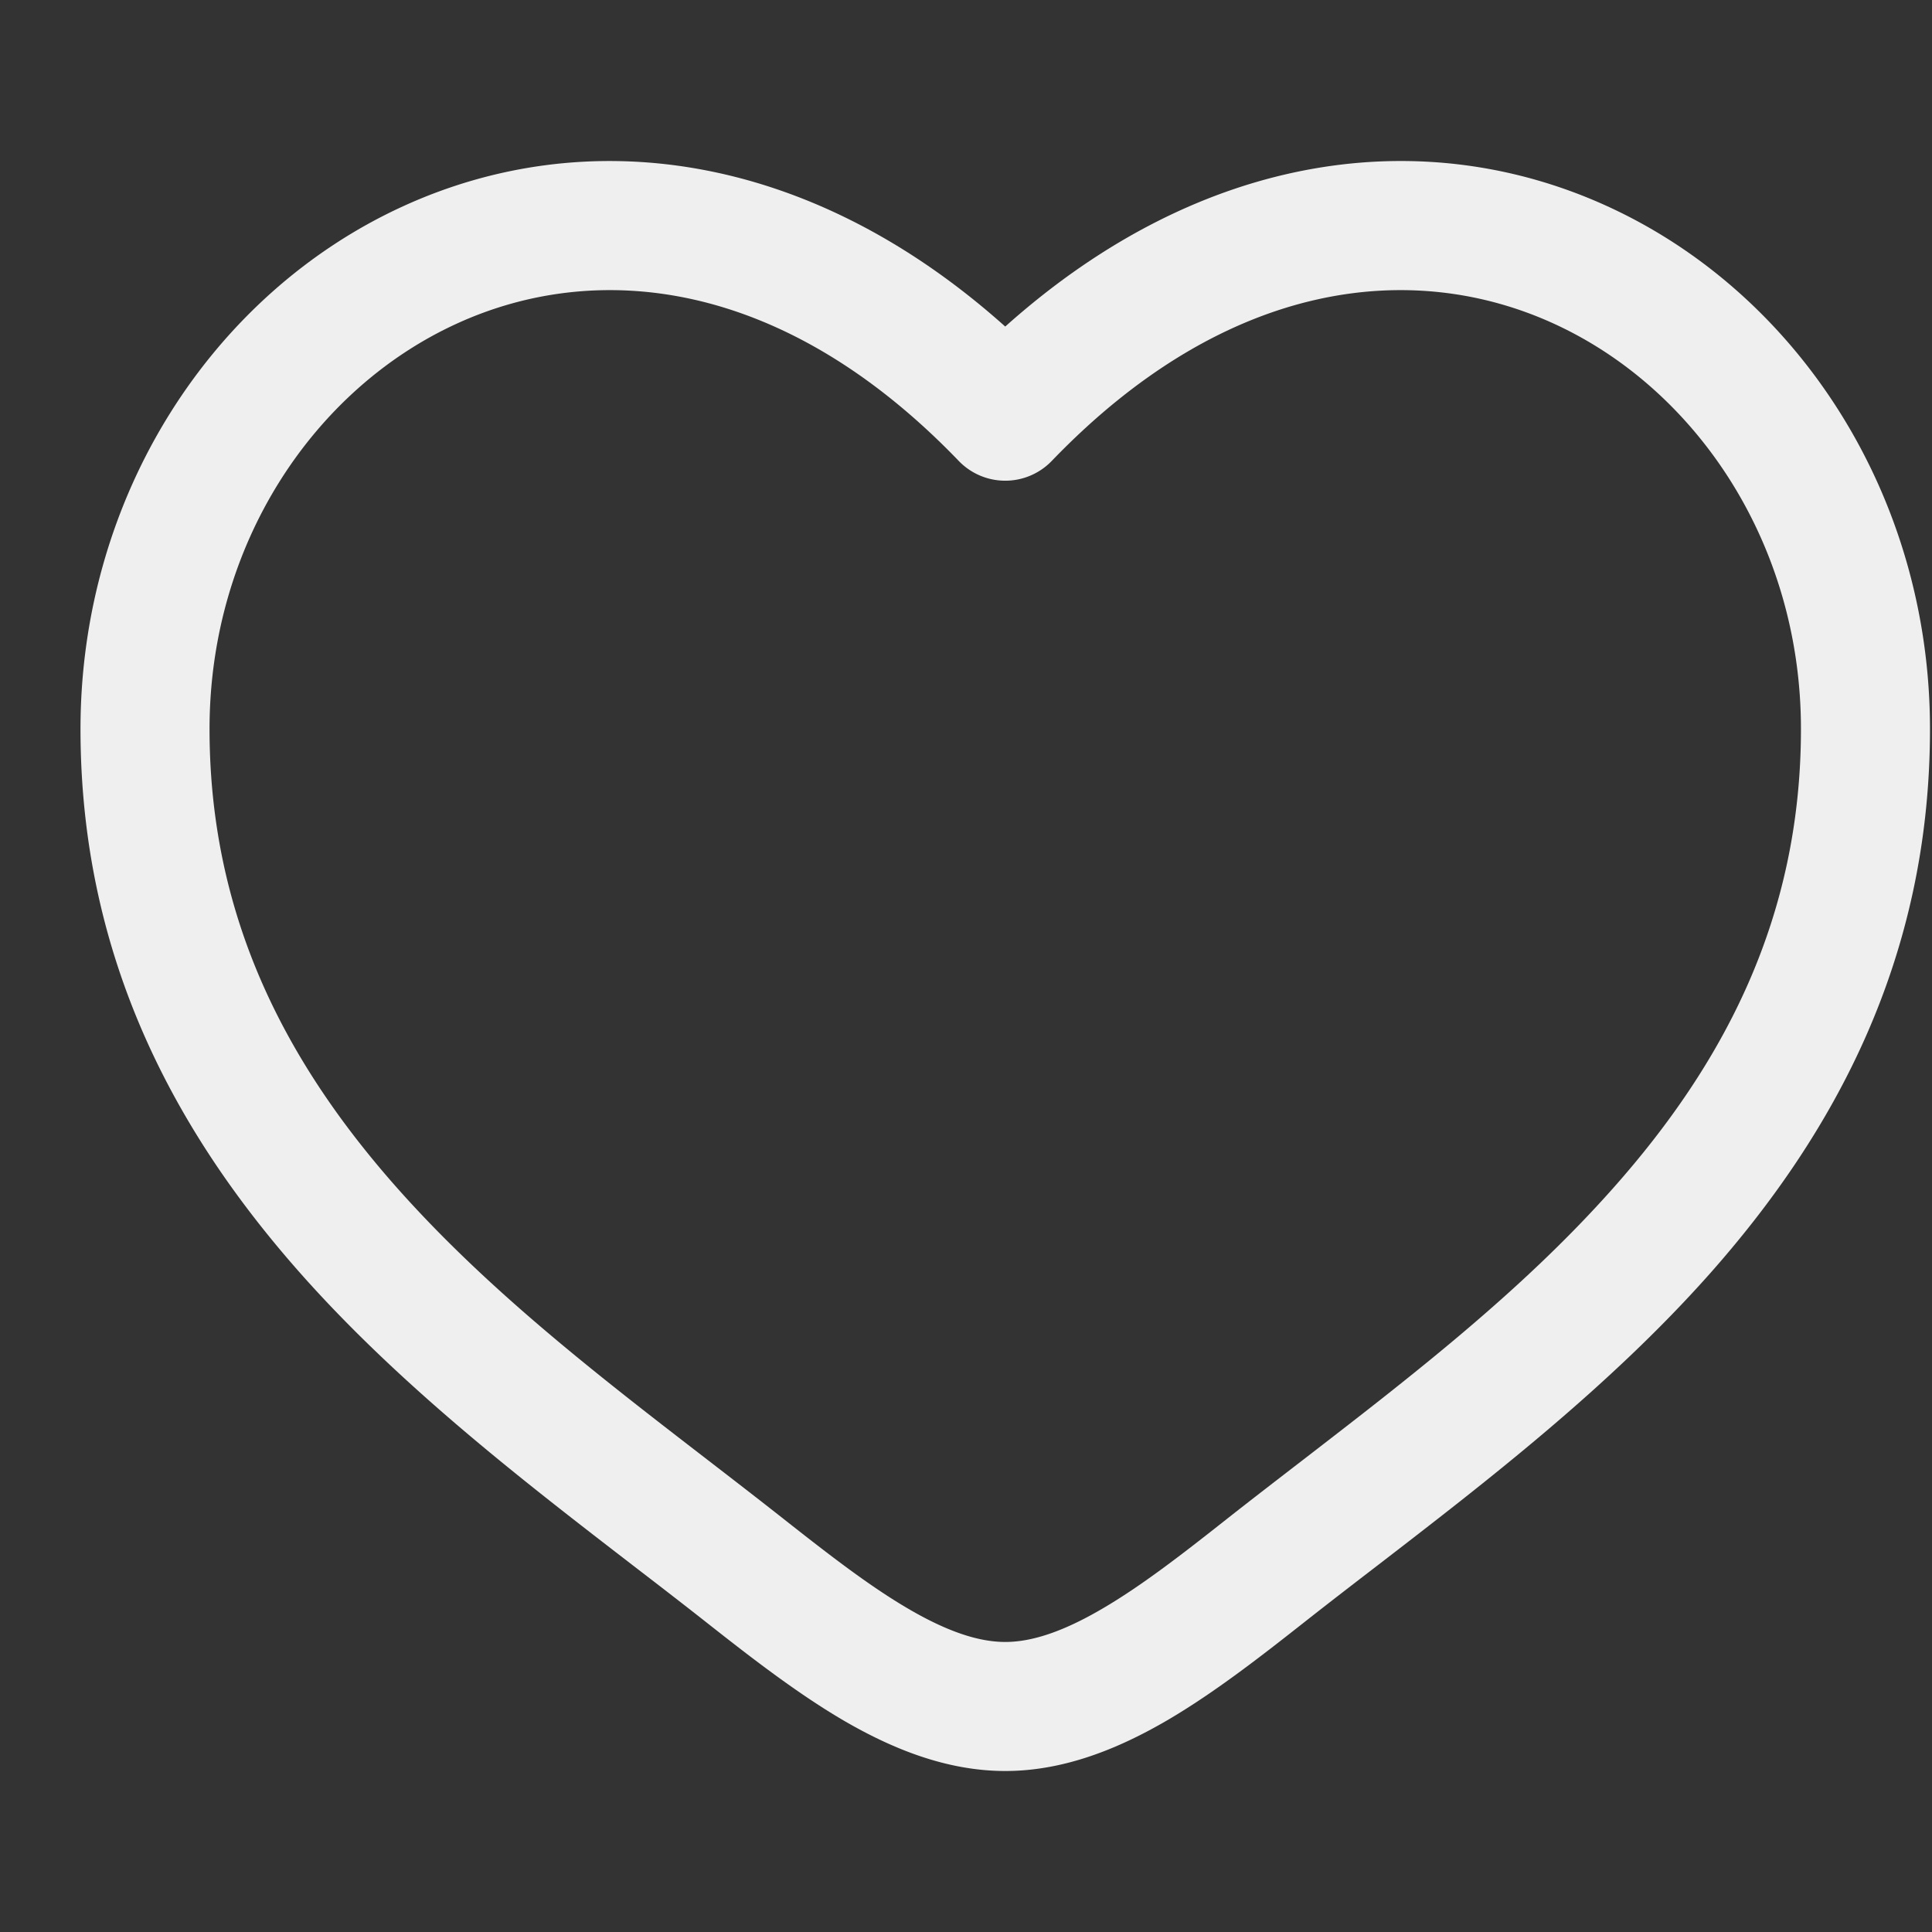 <svg width="24" height="24" fill="none" xmlns="http://www.w3.org/2000/svg"><rect width="100%" height="100%" fill="#333333" stroke="none"/><path fill-rule="evenodd" clip-rule="evenodd" d="M5.675 4.02c-1.773.81-3.072 2.737-3.072 5.036 0 2.348.96 4.158 2.338 5.71 1.136 1.278 2.51 2.337 3.85 3.37.319.246.635.49.946.735.562.443 1.064.832 1.547 1.114.484.283.873.412 1.204.412.33 0 .72-.129 1.203-.412.484-.282.985-.67 1.547-1.114.311-.245.628-.489.946-.734 1.34-1.034 2.715-2.093 3.85-3.372 1.378-1.55 2.338-3.36 2.338-5.71 0-2.298-1.298-4.225-3.071-5.035-1.723-.788-4.037-.58-6.236 1.706a.802.802 0 0 1-1.155 0C9.711 3.44 7.397 3.232 5.675 4.02Zm6.813.037c-2.471-2.21-5.238-2.52-7.48-1.495C2.64 3.644 1 6.158 1 9.056c0 2.848 1.187 5.021 2.743 6.774 1.246 1.403 2.771 2.577 4.118 3.615.306.235.602.463.884.685.547.431 1.135.891 1.73 1.24.595.347 1.275.63 2.013.63.737 0 1.417-.283 2.012-.63.596-.349 1.183-.809 1.73-1.24.282-.222.578-.45.884-.685 1.347-1.038 2.872-2.212 4.119-3.615 1.556-1.753 2.742-3.926 2.742-6.774 0-2.898-1.64-5.412-4.008-6.494-2.242-1.025-5.009-.716-7.48 1.495Z" fill="#EFEFEF"/></svg>